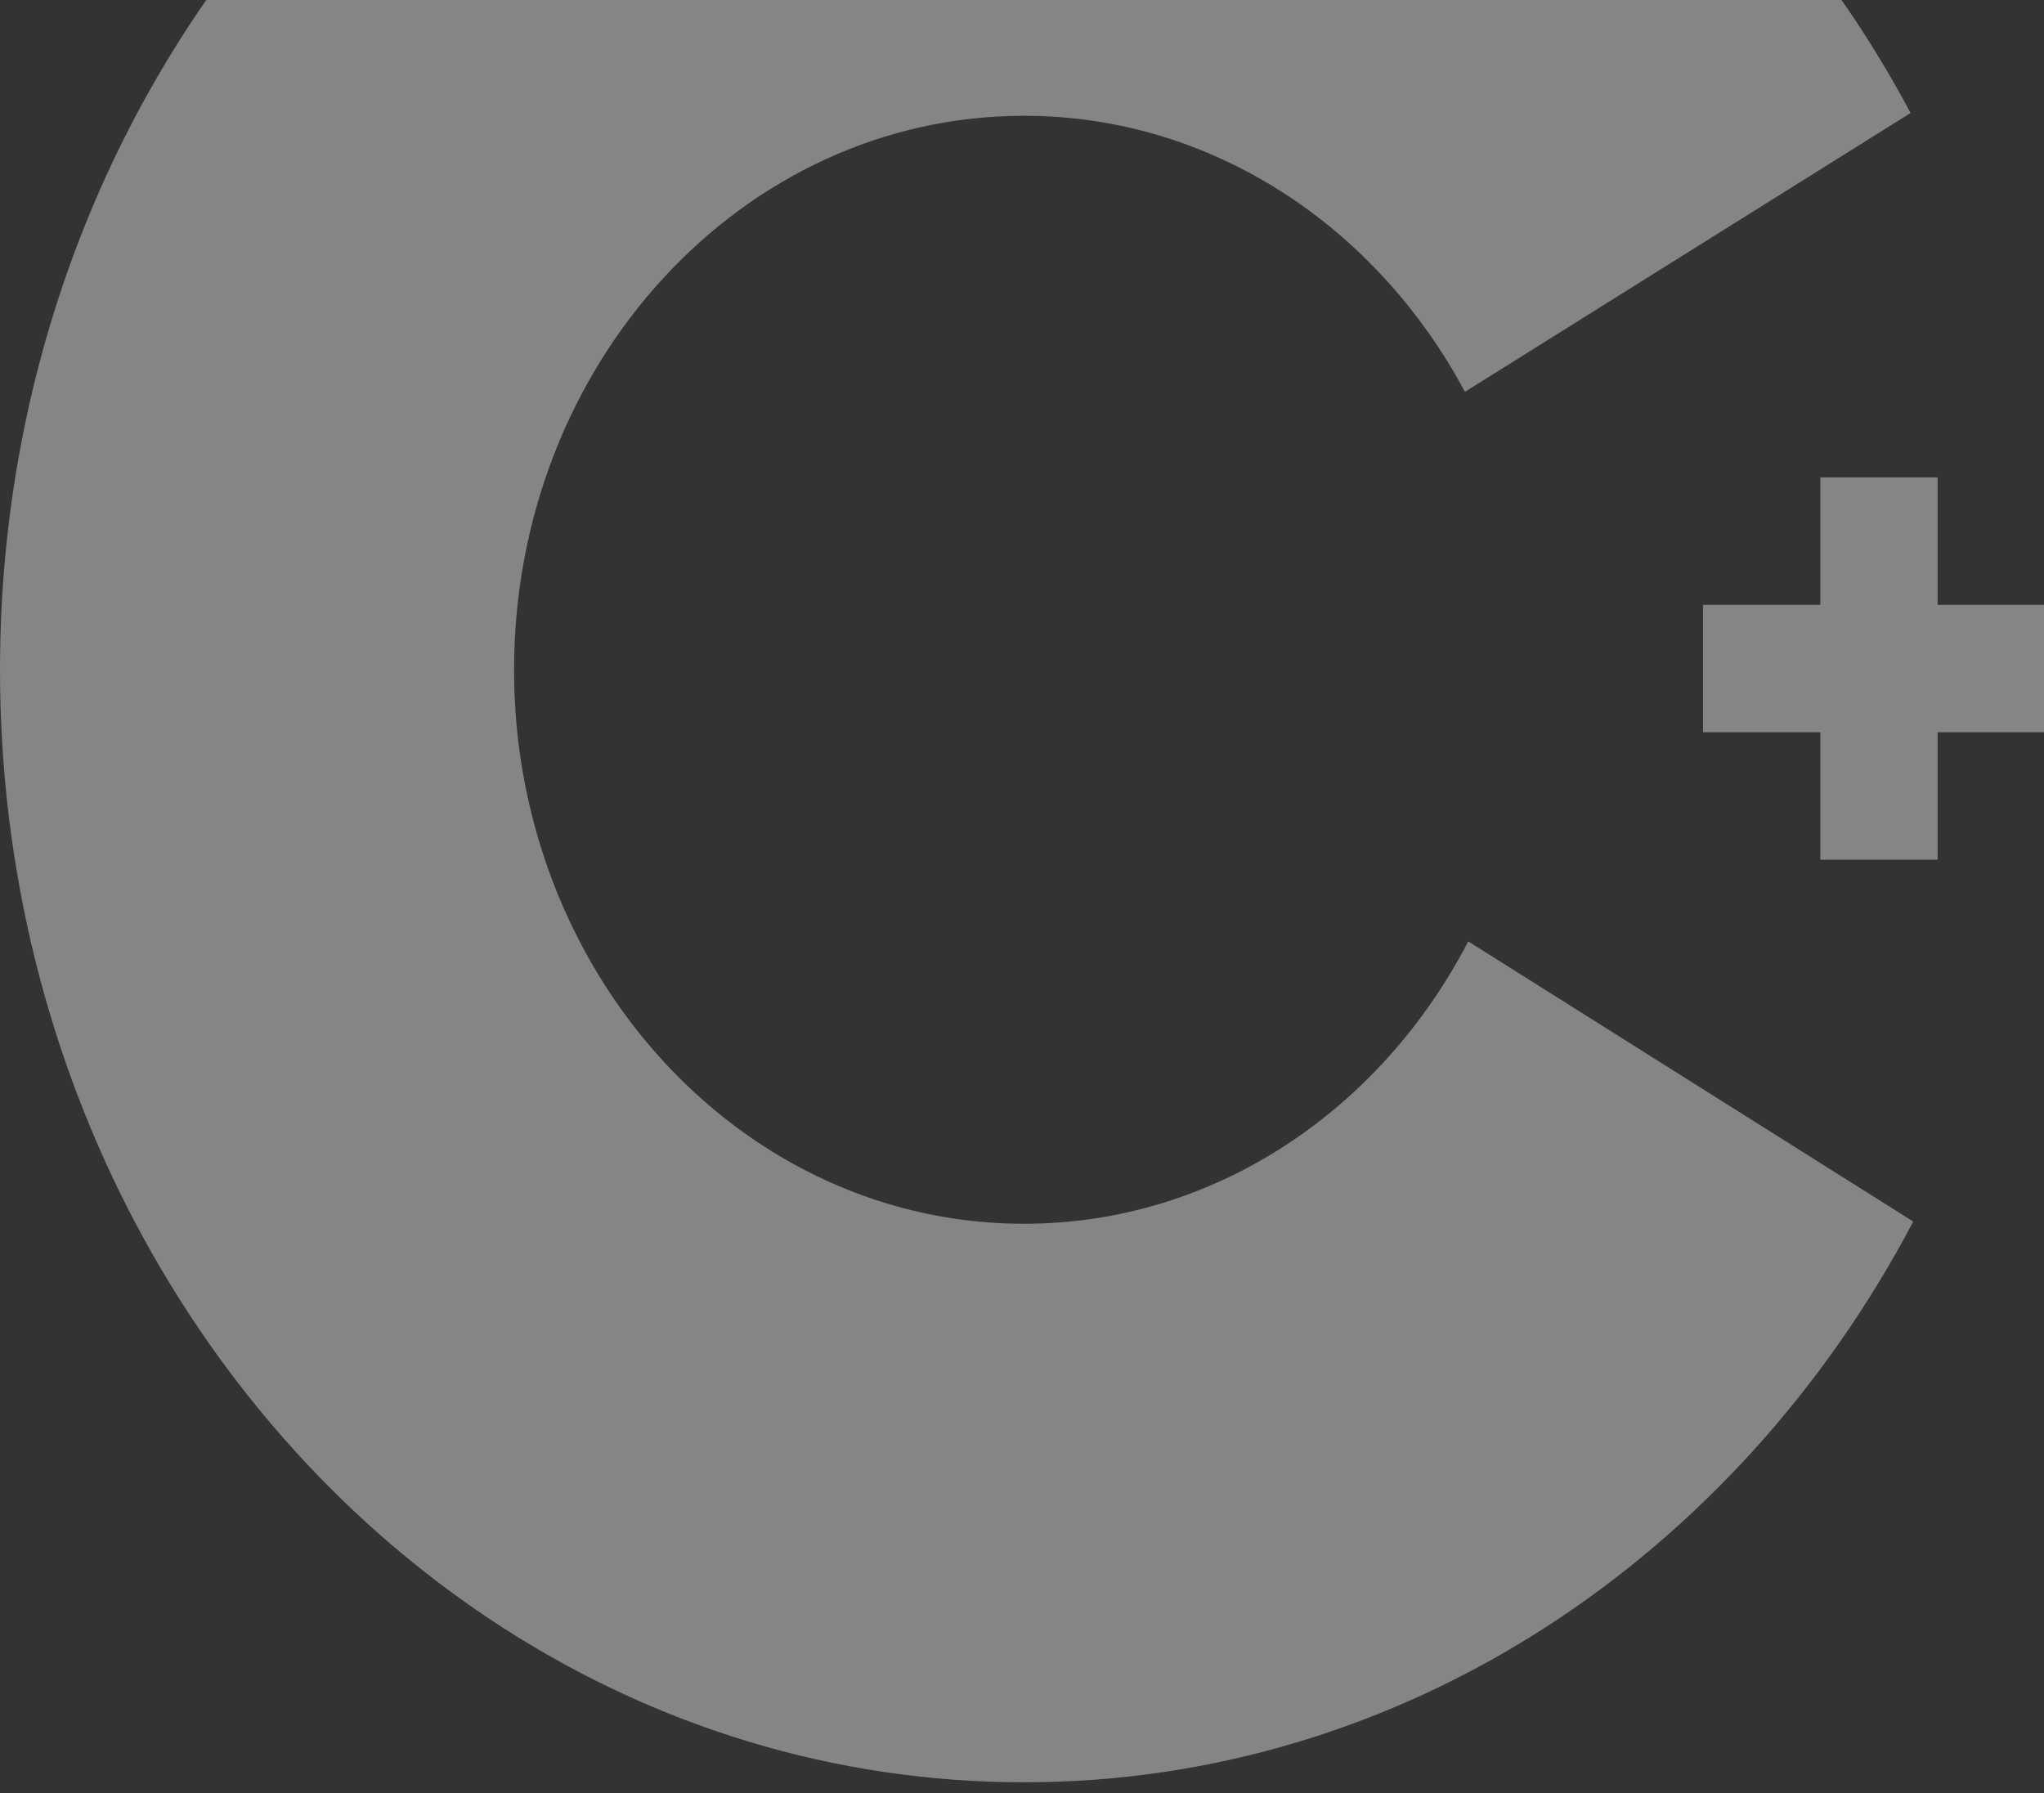 <svg width="163" height="143" viewBox="0 0 163 143" fill="none" xmlns="http://www.w3.org/2000/svg">
<rect x="0" y="0" width="163" height="143" fill="#333333" stroke="none"/>
<path d="M197.999 58.394H188.646V68.559H179.291V58.394H169.938V48.233H179.291V38.07H188.646V48.233H197.999V58.394ZM163.869 58.394H154.517V68.559H145.164V58.394H135.811V48.233H145.164V38.07H154.517V48.233H163.869V58.394Z" fill="white" fill-opacity="0.4"/>
<path d="M117.087 75.072C110.114 88.509 96.864 97.589 81.656 97.589C66.542 97.589 53.366 88.623 46.358 75.328C42.837 68.658 40.988 61.1 40.995 53.41C40.995 29.012 59.2 9.233 81.656 9.233C96.673 9.233 109.78 18.088 116.823 31.246L152.363 9.01C138.237 -17.484 111.863 -35.309 81.656 -35.309C36.558 -35.309 0 4.413 0 53.41C0 69.485 3.936 84.559 10.815 97.562C24.905 124.196 51.354 142.131 81.656 142.131C112.014 142.131 138.504 124.124 152.575 97.412L117.087 75.072Z" fill="white" fill-opacity="0.4"/>
</svg>
